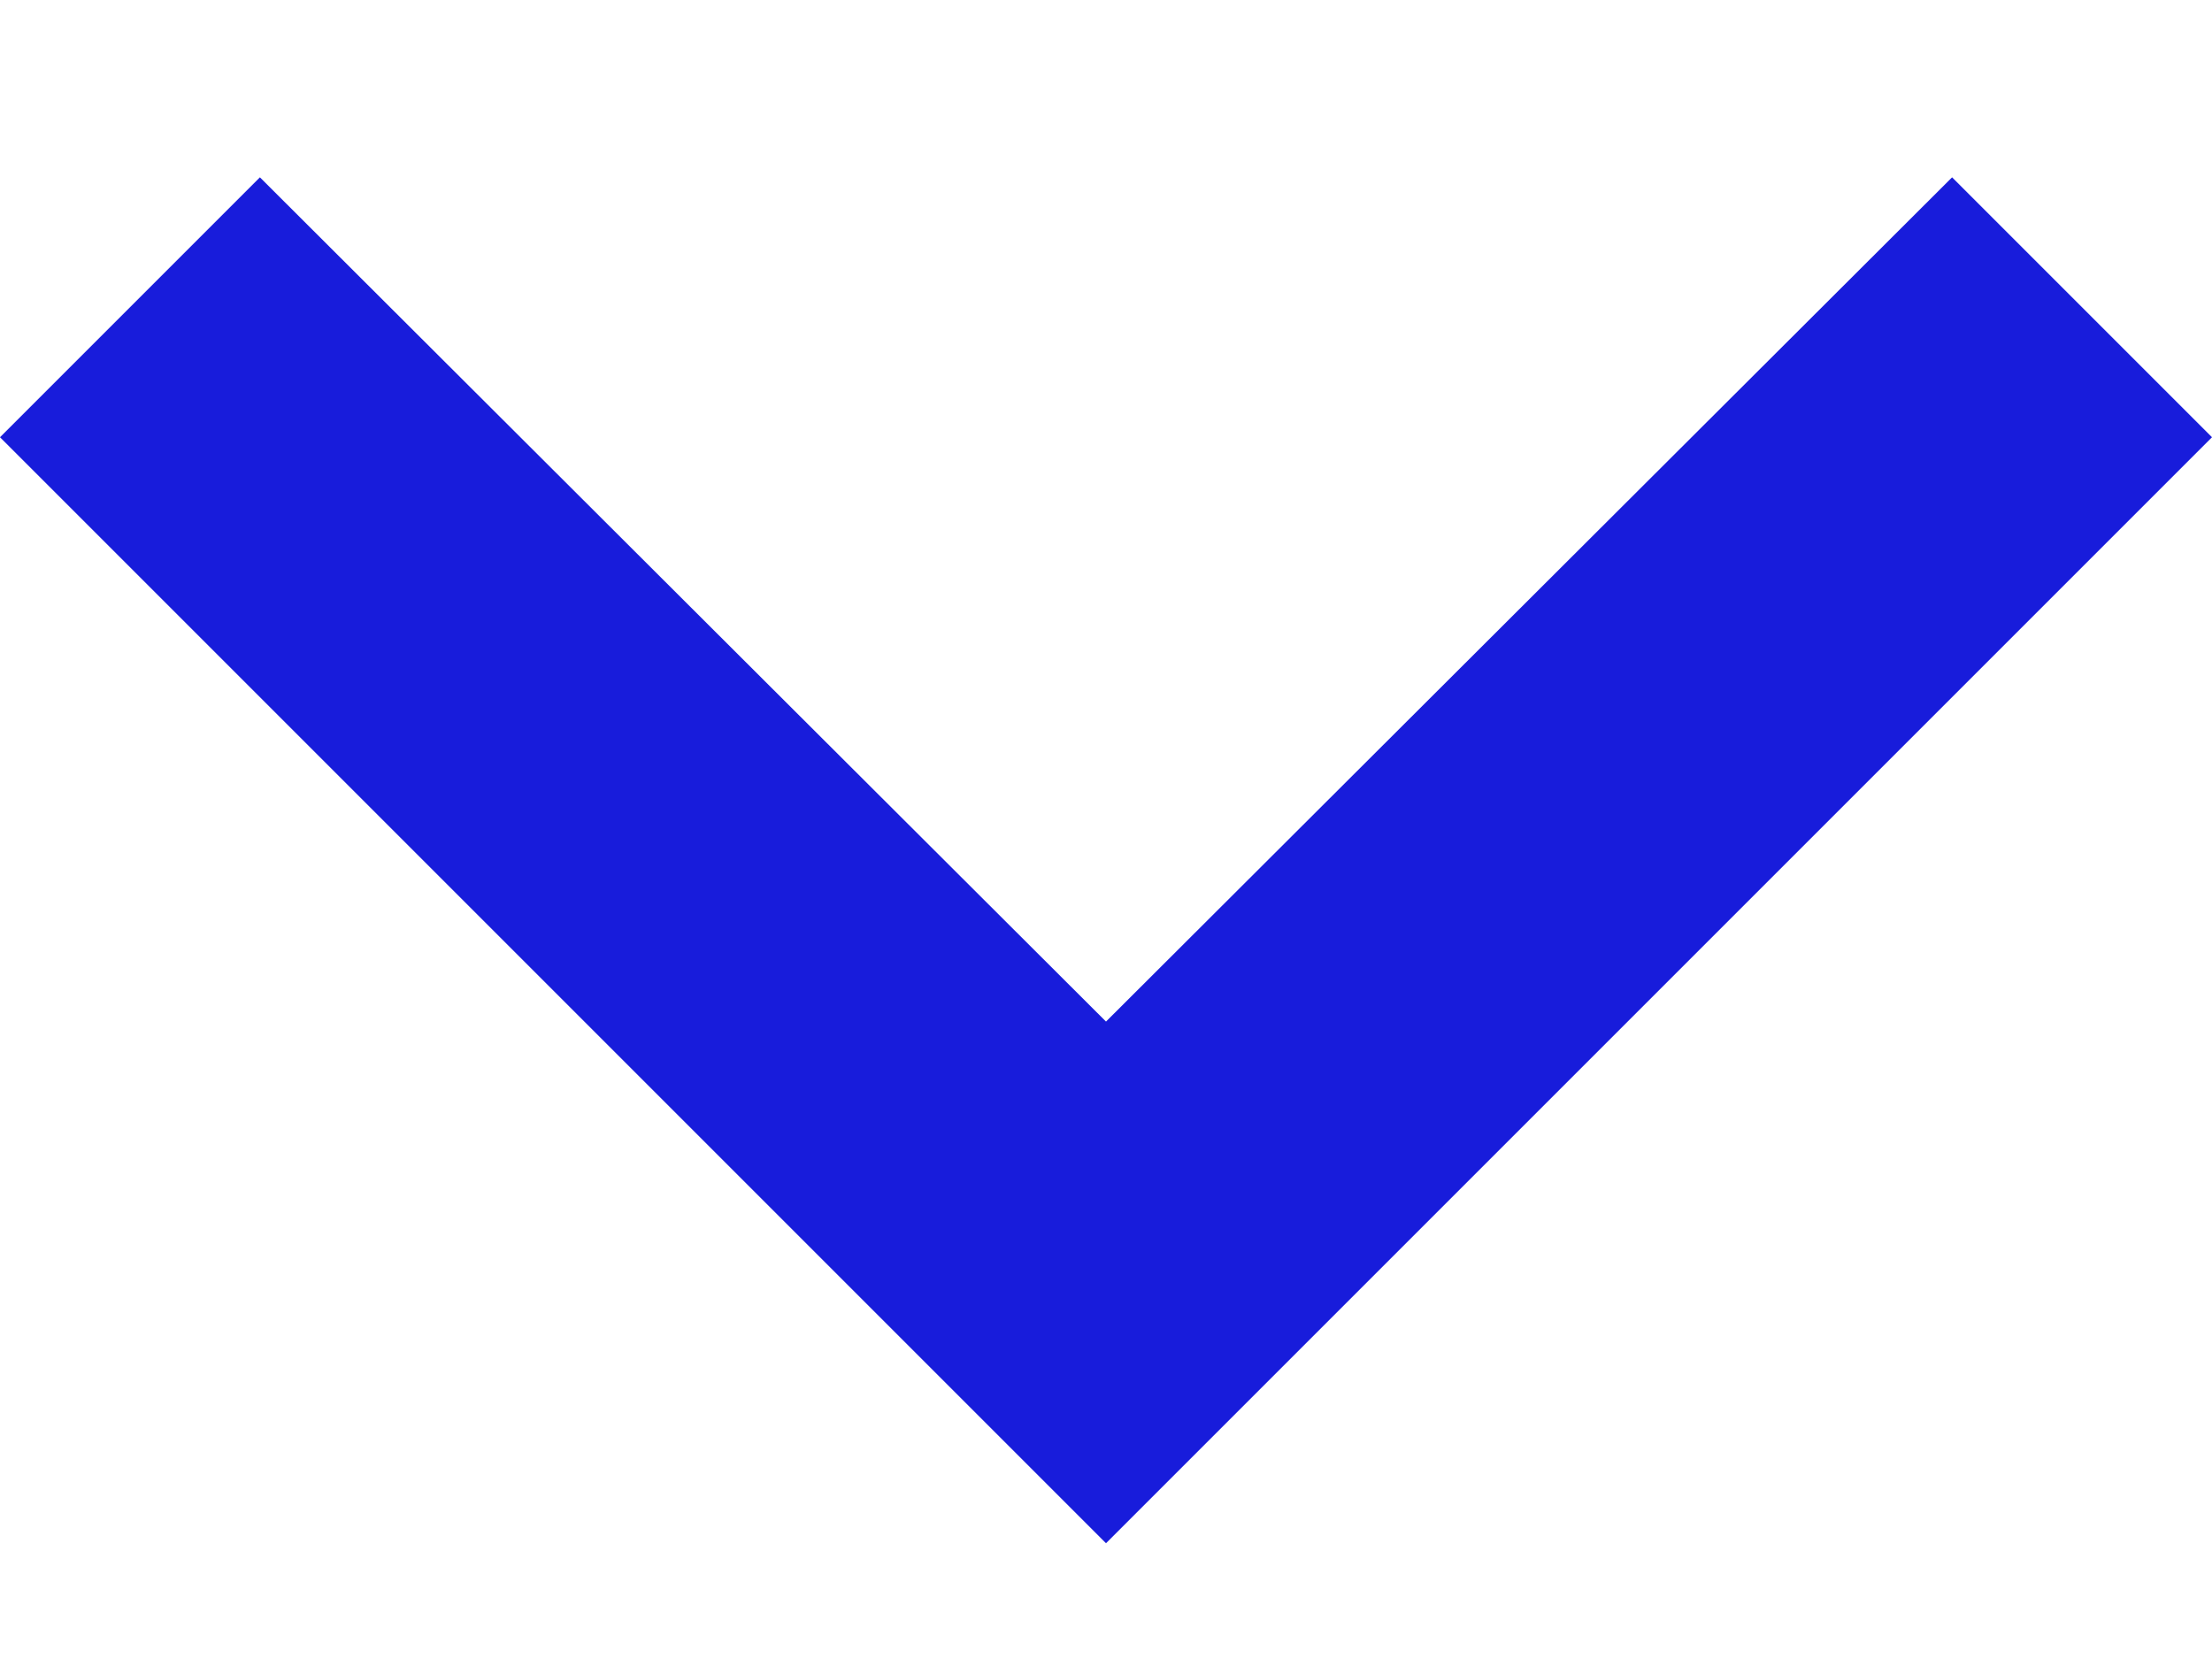 <svg width="12" height="9" viewBox="0 0 12 9" fill="none" xmlns="http://www.w3.org/2000/svg">
<path d="M12 2.372L10.59 0.962L6 5.542L1.41 0.962L-6.16331e-08 2.372L6 8.372L12 2.372Z" fill="#181CDB"/>
</svg>
